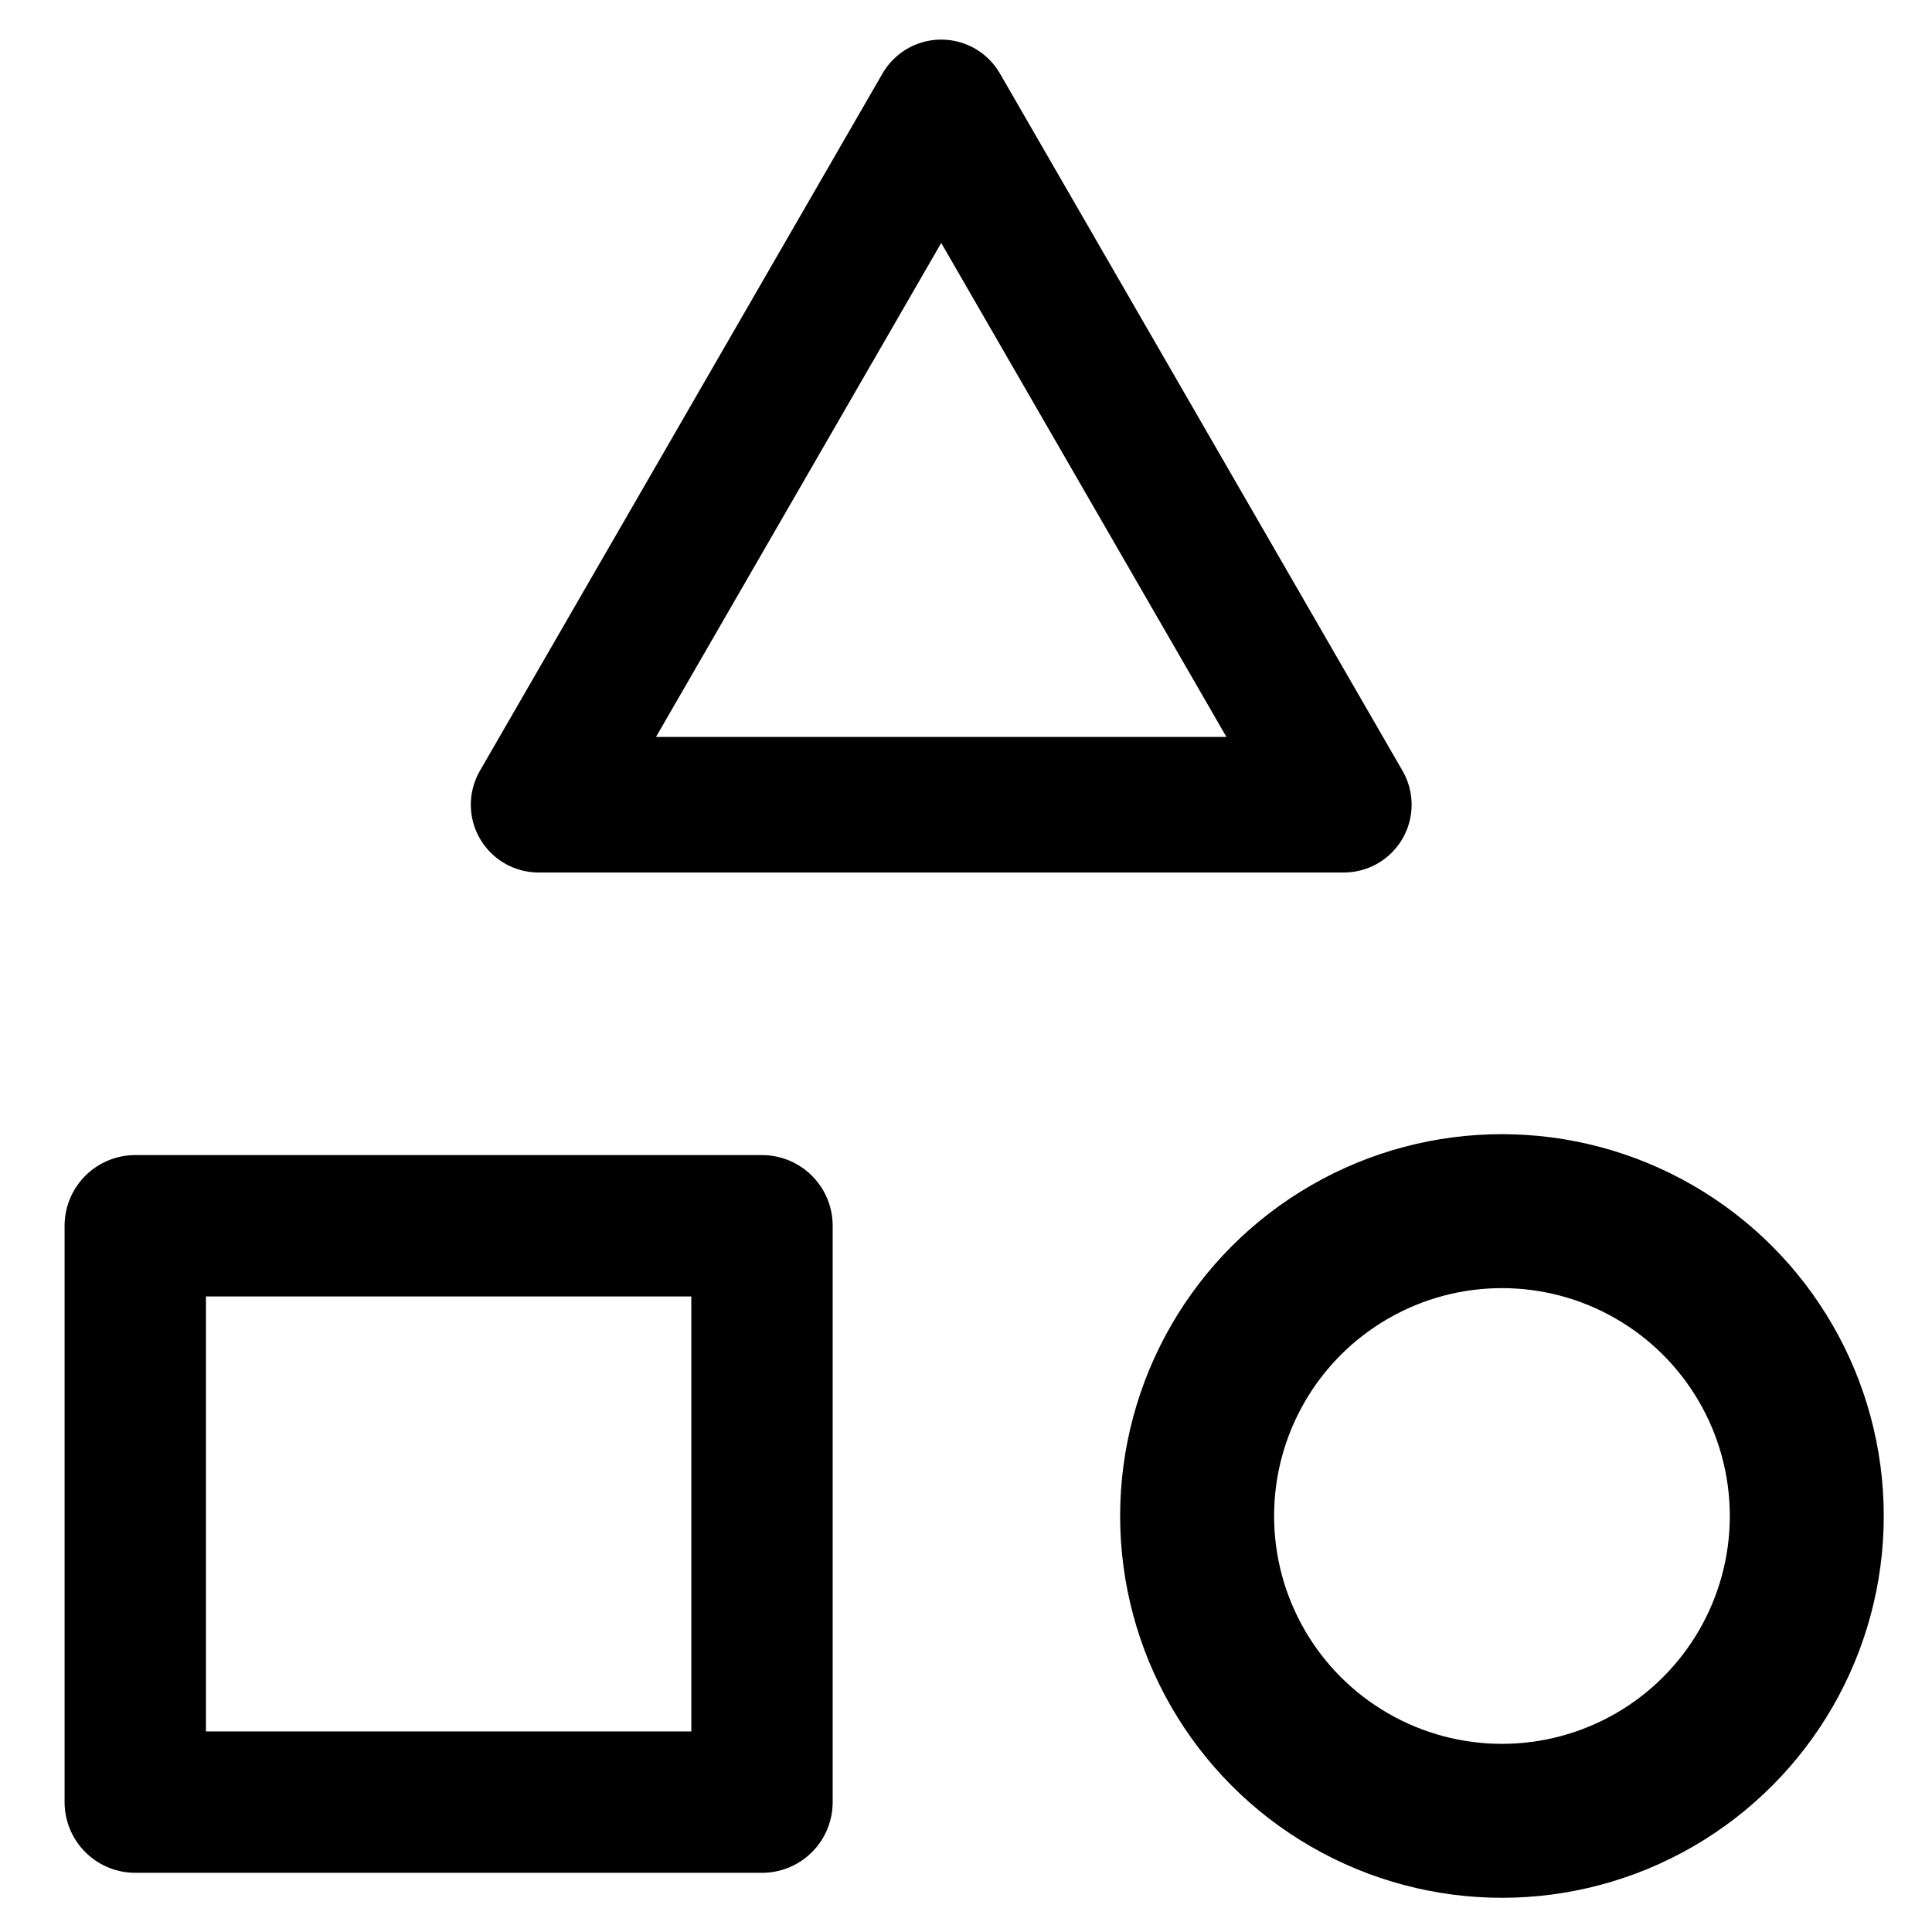 <svg xmlns="http://www.w3.org/2000/svg" viewBox="0 0 64 64">
    <circle cx="49.754" cy="50.219" r="10.098" fill="none" stroke="currentColor" stroke-width="5.1"/>
    <path fill="none" stroke="currentColor" stroke-linejoin="round" stroke-width="4.491"
          d="M44.516 26.657H17.842l6.669-11.55 6.668-11.55 6.669 11.55Z"/>
    <path fill="none" stroke="currentColor" stroke-linecap="round" stroke-linejoin="round" stroke-miterlimit="6"
          stroke-width="4.683" d="M4.481 40.605h20.761v19.093H4.481z"/>
</svg>
